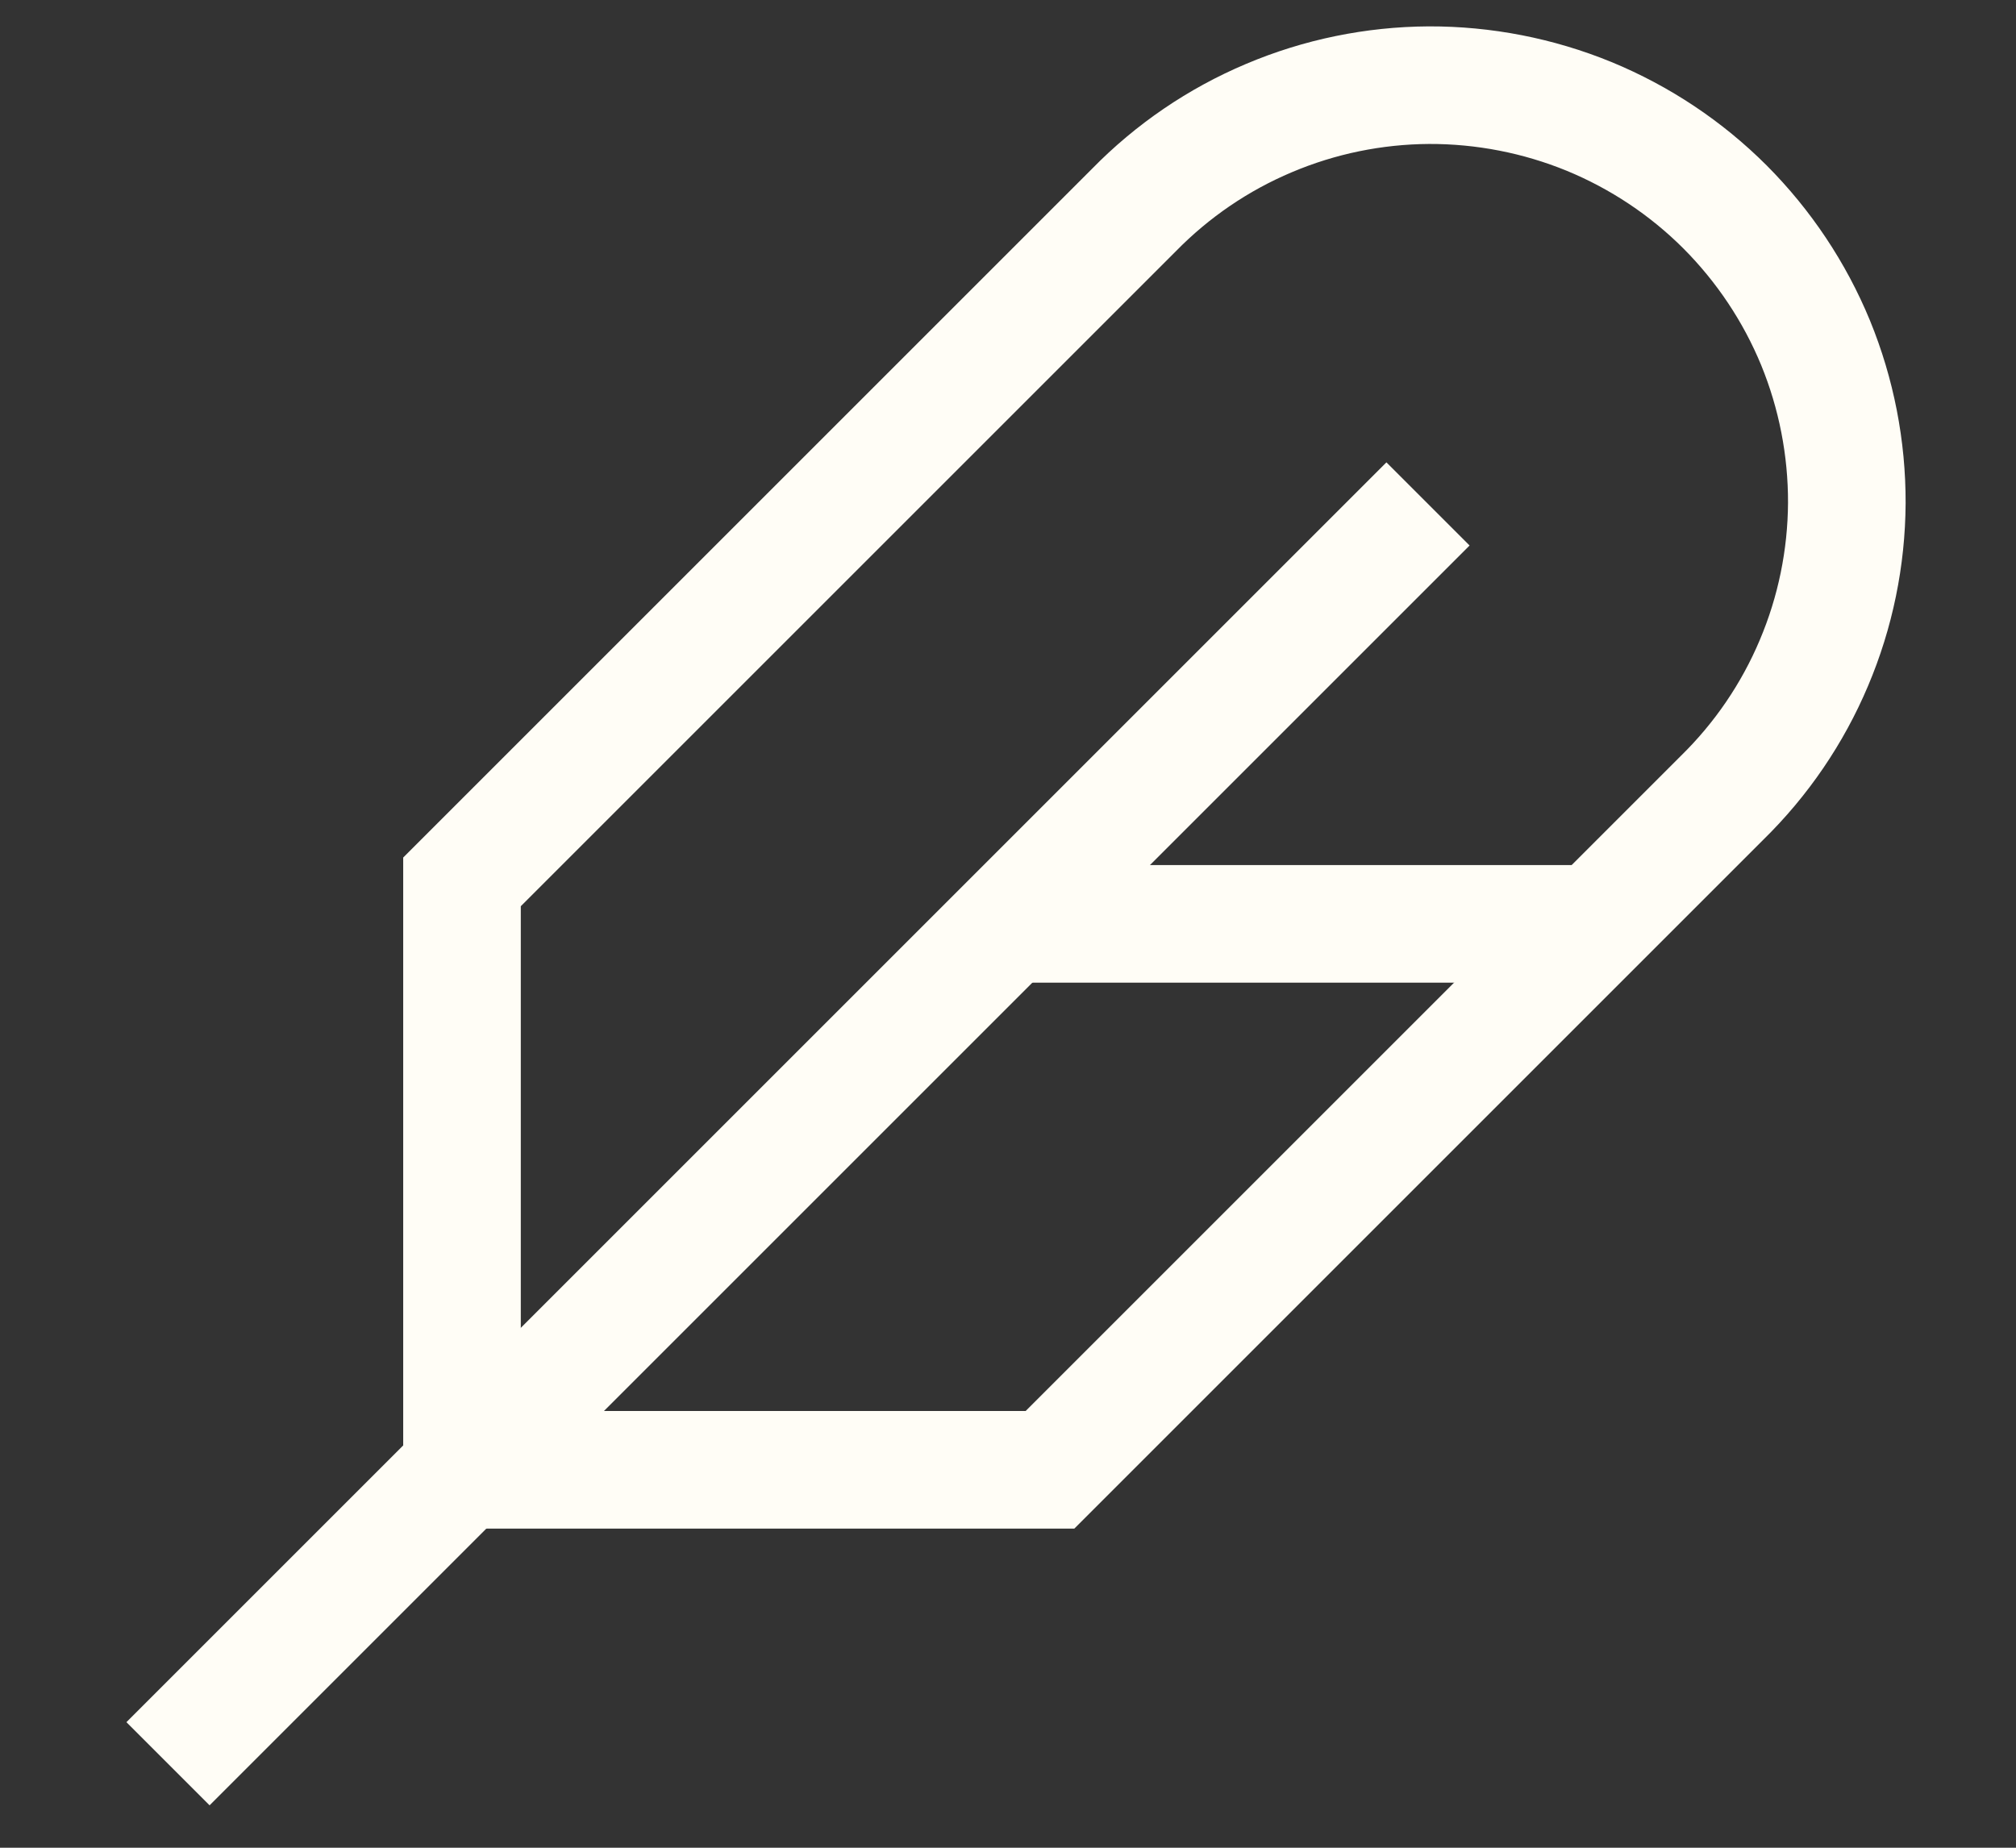 <svg width="12" height="11" viewBox="0 0 12 11" fill="none" xmlns="http://www.w3.org/2000/svg">
<rect x="0" y="0" width="12" height="11" fill="#333333" stroke="none"/>
<path d="M1 10.5L8.5 3" stroke="#FFFDF6" stroke-width="0.7"/>
<path d="M2.75 5.25V8.75H6.25L10.25 4.75C10.484 4.521 10.67 4.248 10.797 3.947C10.925 3.645 10.991 3.322 10.993 2.995C10.994 2.668 10.931 2.344 10.807 2.041C10.682 1.738 10.499 1.464 10.268 1.232C10.037 1.001 9.762 0.818 9.459 0.693C9.156 0.569 8.832 0.506 8.505 0.507C8.178 0.509 7.855 0.575 7.553 0.703C7.252 0.83 6.979 1.016 6.75 1.25L2.75 5.25Z" stroke="#FFFDF6" stroke-width="0.7"/>
<path d="M6 5.5H9.5" stroke="#FFFDF6" stroke-width="0.7"/>
</svg>
